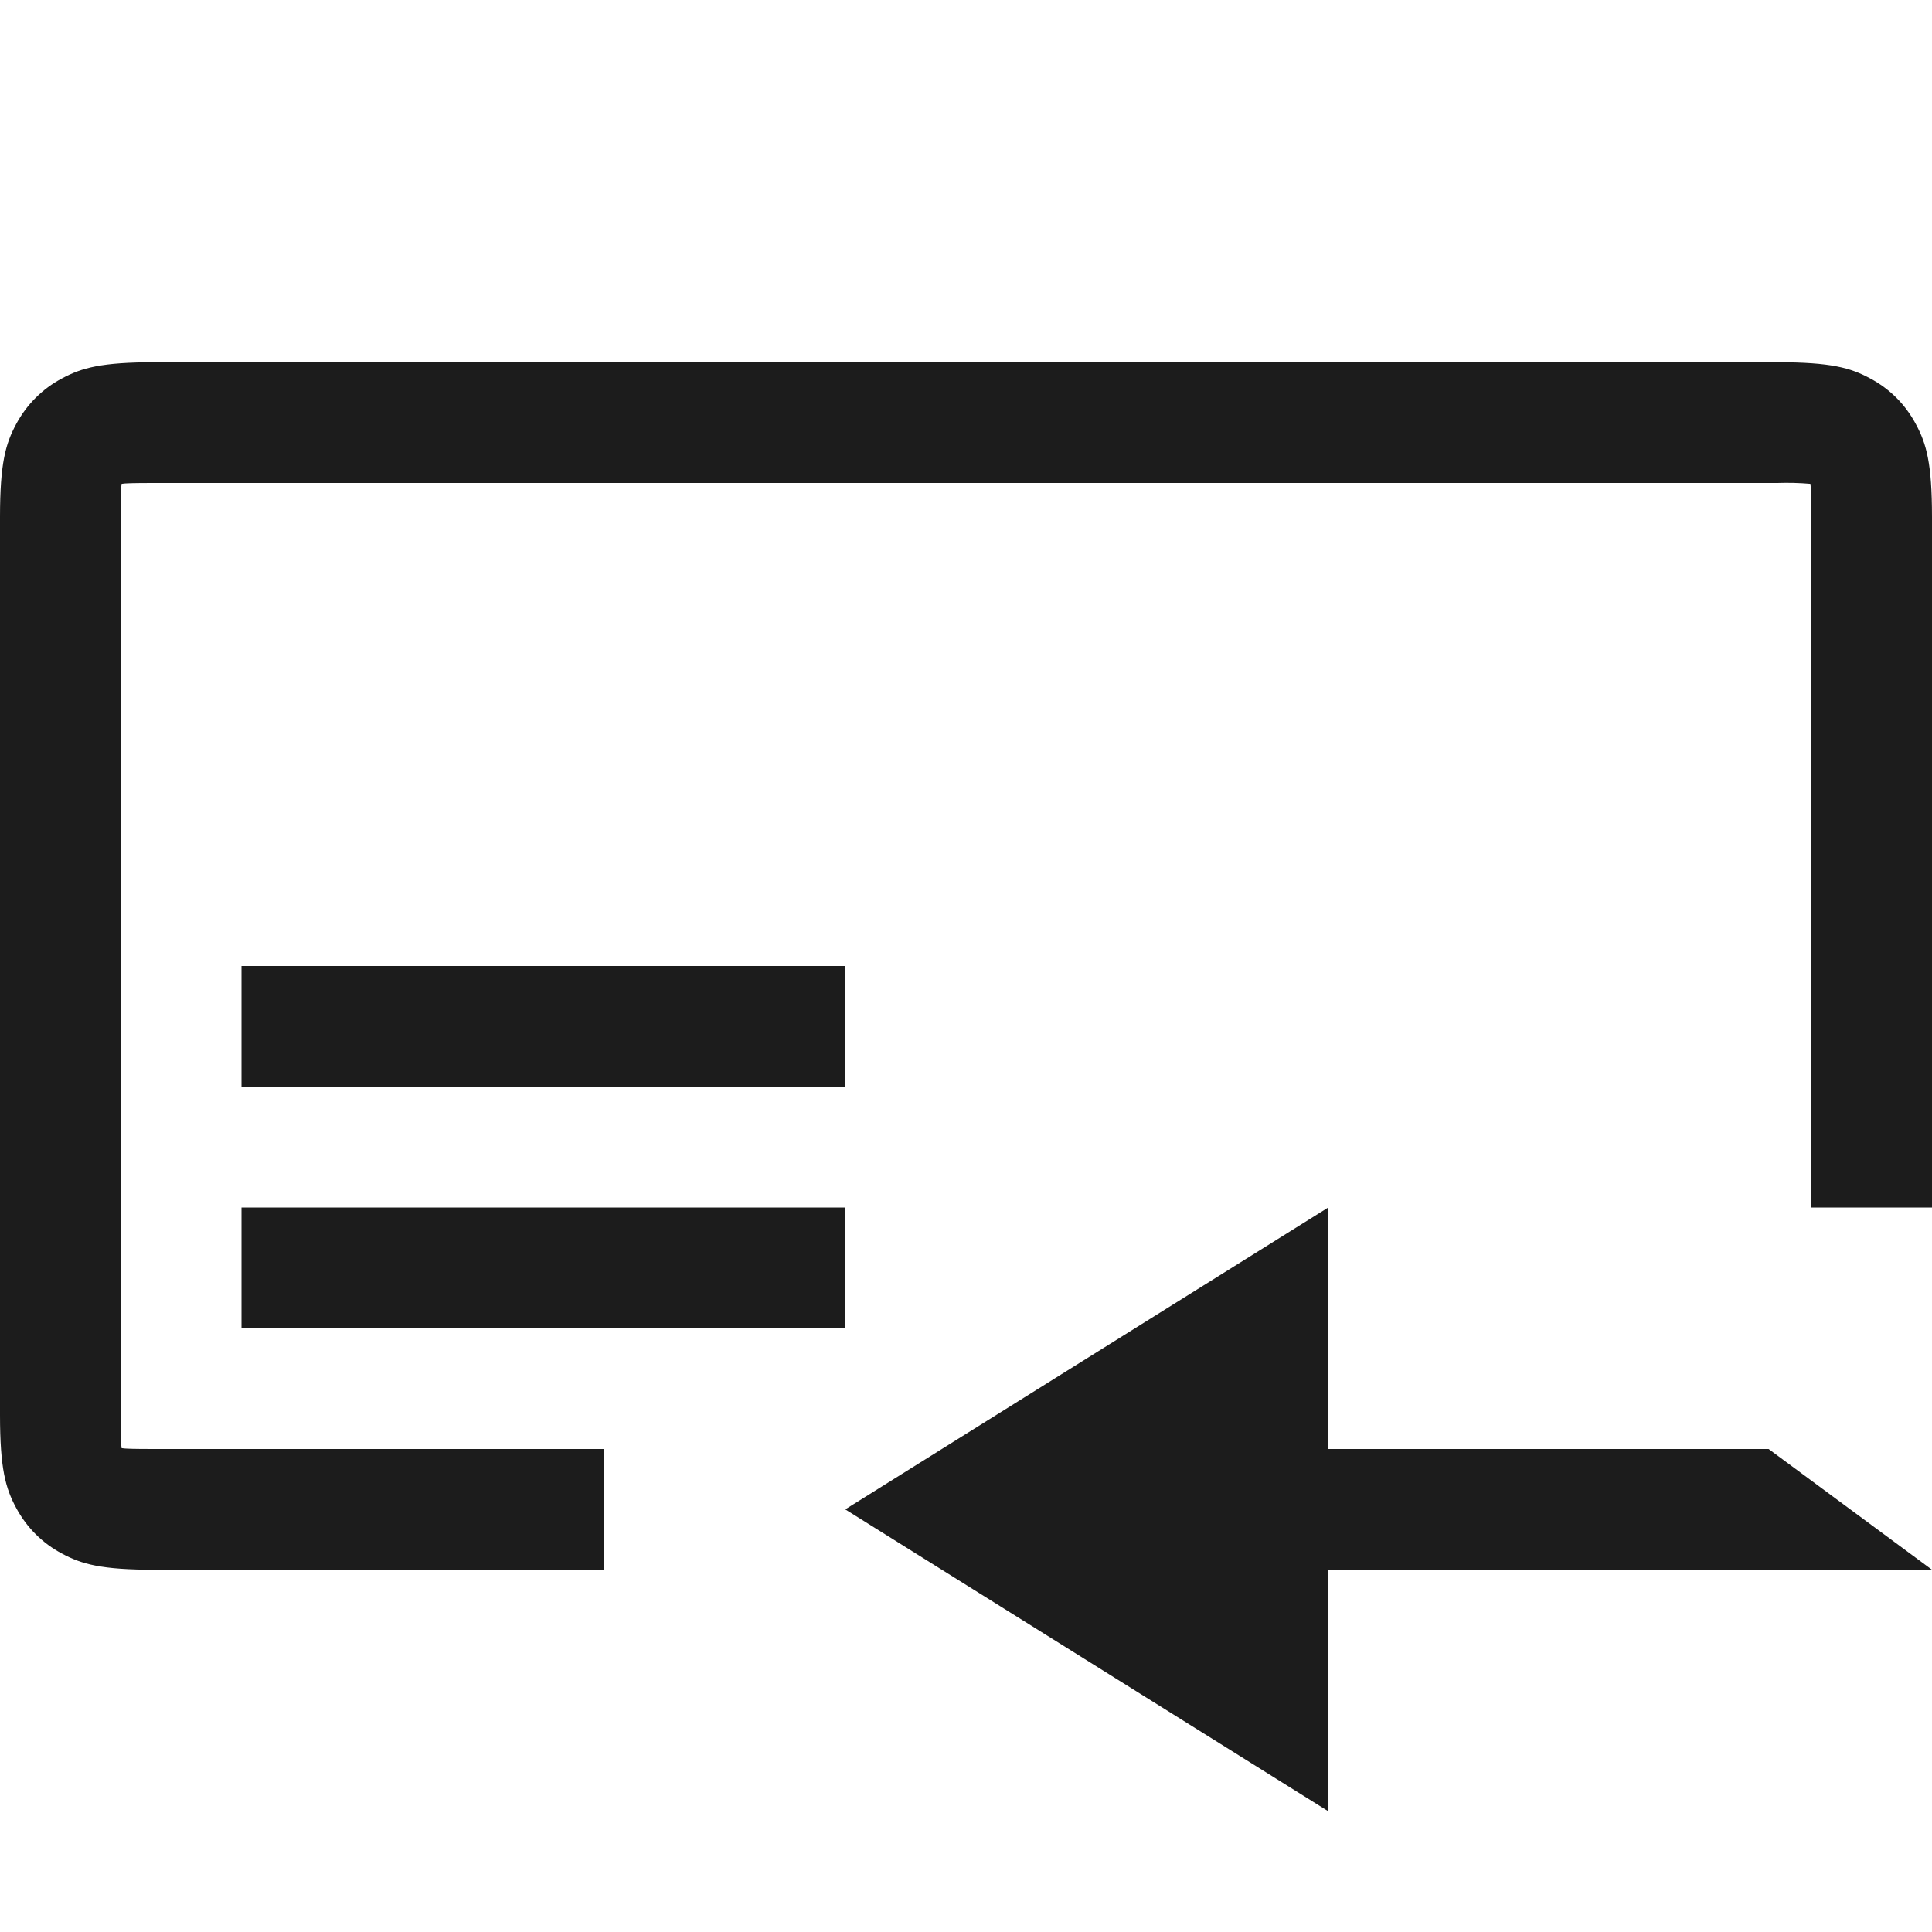 <svg xmlns="http://www.w3.org/2000/svg" width="16" height="16" viewBox="0 0 16 16"><path fill="#1c1c1c" d="M11 13v2l-4-2.5 4-2.5v2h3.647L16 13h-5zM2 8h5v1H2V8zm-1 3.718c0 .181.002.245.007.275.03.005.094.007.275.007H5v1H1.285c-.447 0-.608-.046-.772-.134-.161-.085-.293-.217-.379-.378-.088-.163-.134-.324-.134-.77V4.282c0-.446.046-.607.134-.77.086-.161.218-.293.379-.378C.677 3.046.838 3 1.285 3h13.433c.446 0 .607.046.77.134.163.087.291.215.378.378.088.163.134.324.134.77V10h-1V4.282c0-.181-.002-.245-.007-.275-.091-.008-.183-.01-.275-.007H1.282c-.181 0-.245.002-.275.007-.005.03-.007.094-.007.275v7.436zM2 10h5v1H2v-1z"/></svg>